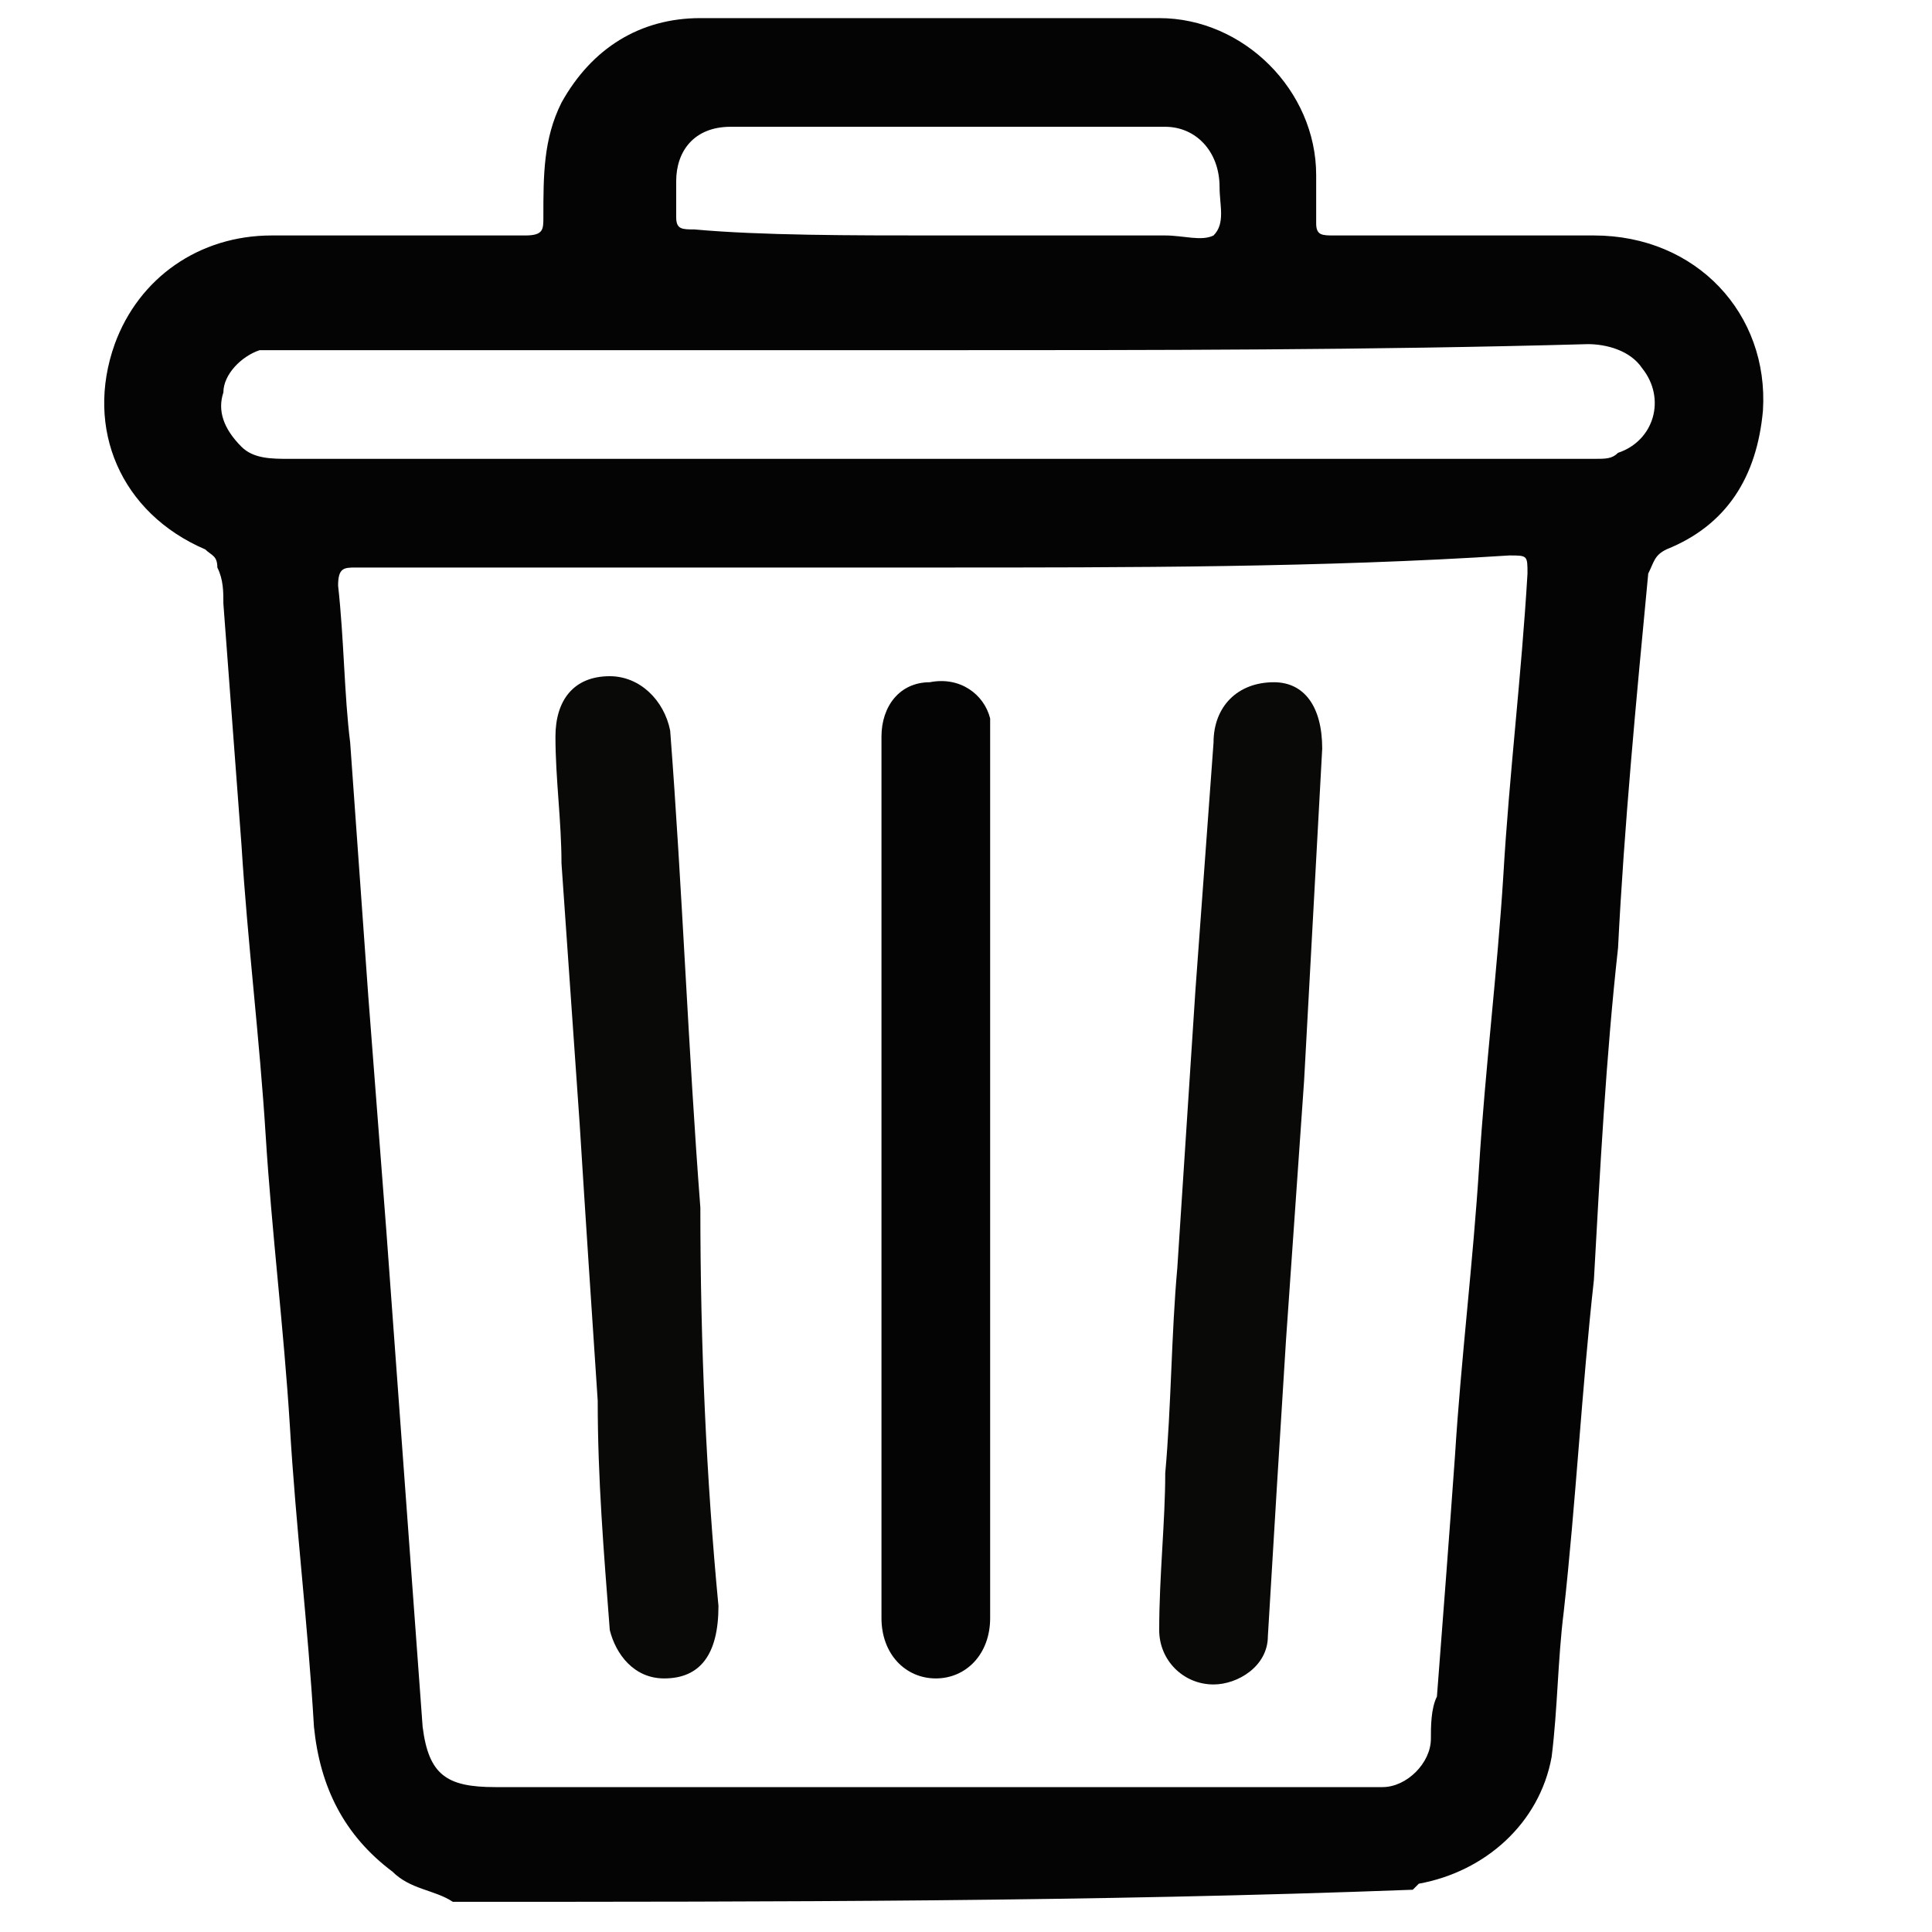 <?xml version="1.0" encoding="utf-8"?>
<!-- Generator: Adobe Illustrator 25.2.0, SVG Export Plug-In . SVG Version: 6.00 Build 0)  -->
<svg version="1.1" id="Layer_1" xmlns="http://www.w3.org/2000/svg" xmlns:xlink="http://www.w3.org/1999/xlink" x="0px" y="0px"
	 viewBox="0 0 32 32" style="enable-background:new 0 0 32 32;" xml:space="preserve">
<style type="text/css">
	.st0{fill:#0C0B0B;}
	.st1{fill:#050404;}
	.st2{fill:#090908;}
</style>
<g>
	<path class="st1" d="M7.5,31.5c-0.3-0.2-0.7-0.2-1-0.5c-0.8-0.6-1.2-1.4-1.3-2.4c-0.1-1.7-0.3-3.3-0.4-5c-0.1-1.6-0.3-3.2-0.4-4.8
		c-0.1-1.6-0.3-3.2-0.4-4.8c-0.1-1.3-0.2-2.7-0.3-4c0-0.2,0-0.4-0.1-0.6c0-0.2-0.1-0.2-0.2-0.3c-1.4-0.6-2-2-1.5-3.4
		c0.4-1.1,1.4-1.8,2.6-1.8c1.4,0,2.8,0,4.2,0c0.3,0,0.3-0.1,0.3-0.3c0-0.7,0-1.3,0.3-1.9c0.5-0.9,1.3-1.4,2.3-1.4c2.5,0,5,0,7.6,0
		c1.4,0,2.6,1.2,2.6,2.6c0,0.3,0,0.5,0,0.8c0,0.2,0.1,0.2,0.3,0.2c1.4,0,2.8,0,4.3,0c1.7,0,2.9,1.3,2.8,2.9
		c-0.1,1.1-0.6,1.9-1.6,2.3c-0.2,0.1-0.2,0.2-0.3,0.4c-0.2,2.1-0.4,4.2-0.5,6.2c-0.2,1.8-0.3,3.7-0.4,5.5c-0.2,1.8-0.3,3.7-0.5,5.5
		c-0.1,0.8-0.1,1.6-0.2,2.4c-0.2,1.1-1.1,1.9-2.2,2.1c0,0,0,0-0.1,0.1C18.1,31.5,12.8,31.5,7.5,31.5z M15.5,9.4c-1.4,0-2.8,0-4.1,0
		c-1.8,0-3.7,0-5.5,0c-0.2,0-0.3,0-0.3,0.3c0.1,0.9,0.1,1.8,0.2,2.6c0.1,1.4,0.2,2.8,0.3,4.2c0.1,1.3,0.2,2.6,0.3,3.9
		c0.1,1.4,0.2,2.7,0.3,4.1c0.1,1.4,0.2,2.7,0.3,4.1c0.1,0.8,0.4,1,1.2,1c4.8,0,9.6,0,14.4,0c0.1,0,0.2,0,0.3,0
		c0.4,0,0.8-0.4,0.8-0.8c0-0.2,0-0.5,0.1-0.7c0.1-1.3,0.2-2.6,0.3-4c0.1-1.6,0.3-3.2,0.4-4.8c0.1-1.6,0.3-3.2,0.4-4.8
		c0.1-1.7,0.3-3.3,0.4-5c0-0.3,0-0.3-0.3-0.3C21.9,9.4,18.7,9.4,15.5,9.4z M15.5,5.8c-3.6,0-7.1,0-10.7,0c-0.2,0-0.3,0-0.5,0
		C4,5.9,3.7,6.2,3.7,6.5C3.6,6.8,3.7,7.1,4,7.4c0.2,0.2,0.5,0.2,0.8,0.2c7.2,0,14.4,0,21.6,0c0.2,0,0.3,0,0.4-0.1
		c0.6-0.2,0.8-0.9,0.4-1.4c-0.2-0.3-0.6-0.4-0.9-0.4C22.7,5.8,19.1,5.8,15.5,5.8z M15.5,3.9c1.3,0,2.5,0,3.8,0c0.3,0,0.6,0.1,0.8,0
		c0.2-0.2,0.1-0.5,0.1-0.8c0-0.6-0.4-1-0.9-1c-2.4,0-4.8,0-7.2,0c-0.6,0-0.9,0.4-0.9,0.9c0,0.2,0,0.4,0,0.6c0,0.2,0.1,0.2,0.3,0.2
		C12.6,3.9,14.1,3.9,15.5,3.9z"/>
	<path class="st2" d="M11.9,26.6c0,0.8-0.3,1.2-0.9,1.2c-0.5,0-0.8-0.4-0.9-0.8c-0.1-1.3-0.2-2.5-0.2-3.8c-0.1-1.5-0.2-3-0.3-4.6
		c-0.1-1.4-0.2-2.9-0.3-4.3c0-0.7-0.1-1.4-0.1-2.1c0-0.6,0.3-1,0.9-1c0.5,0,0.9,0.4,1,0.9c0.2,2.6,0.3,5.3,0.5,7.9
		C11.6,22.3,11.7,24.5,11.9,26.6z"/>
	<path class="st2" d="M21.9,12.4c-0.1,1.8-0.2,3.7-0.3,5.5c-0.1,1.4-0.2,2.9-0.3,4.3c-0.1,1.6-0.2,3.2-0.3,4.9
		c0,0.5-0.5,0.8-0.9,0.8c-0.5,0-0.9-0.4-0.9-0.9c0-0.9,0.1-1.8,0.1-2.6c0.1-1.1,0.1-2.3,0.2-3.4c0.1-1.5,0.2-3.1,0.3-4.6
		c0.1-1.4,0.2-2.7,0.3-4.1c0-0.6,0.4-1,1-1C21.6,11.3,21.9,11.7,21.9,12.4C21.9,12.3,21.9,12.4,21.9,12.4z"/>
	<path class="st1" d="M14.6,19.5c0-2.4,0-4.9,0-7.3c0-0.5,0.3-0.9,0.8-0.9c0.5-0.1,0.9,0.2,1,0.6c0,0.1,0,0.2,0,0.3
		c0,4.9,0,9.7,0,14.6c0,0.6-0.4,1-0.9,1c-0.5,0-0.9-0.4-0.9-1C14.6,24.4,14.6,21.9,14.6,19.5z"/>
</g>
</svg>
